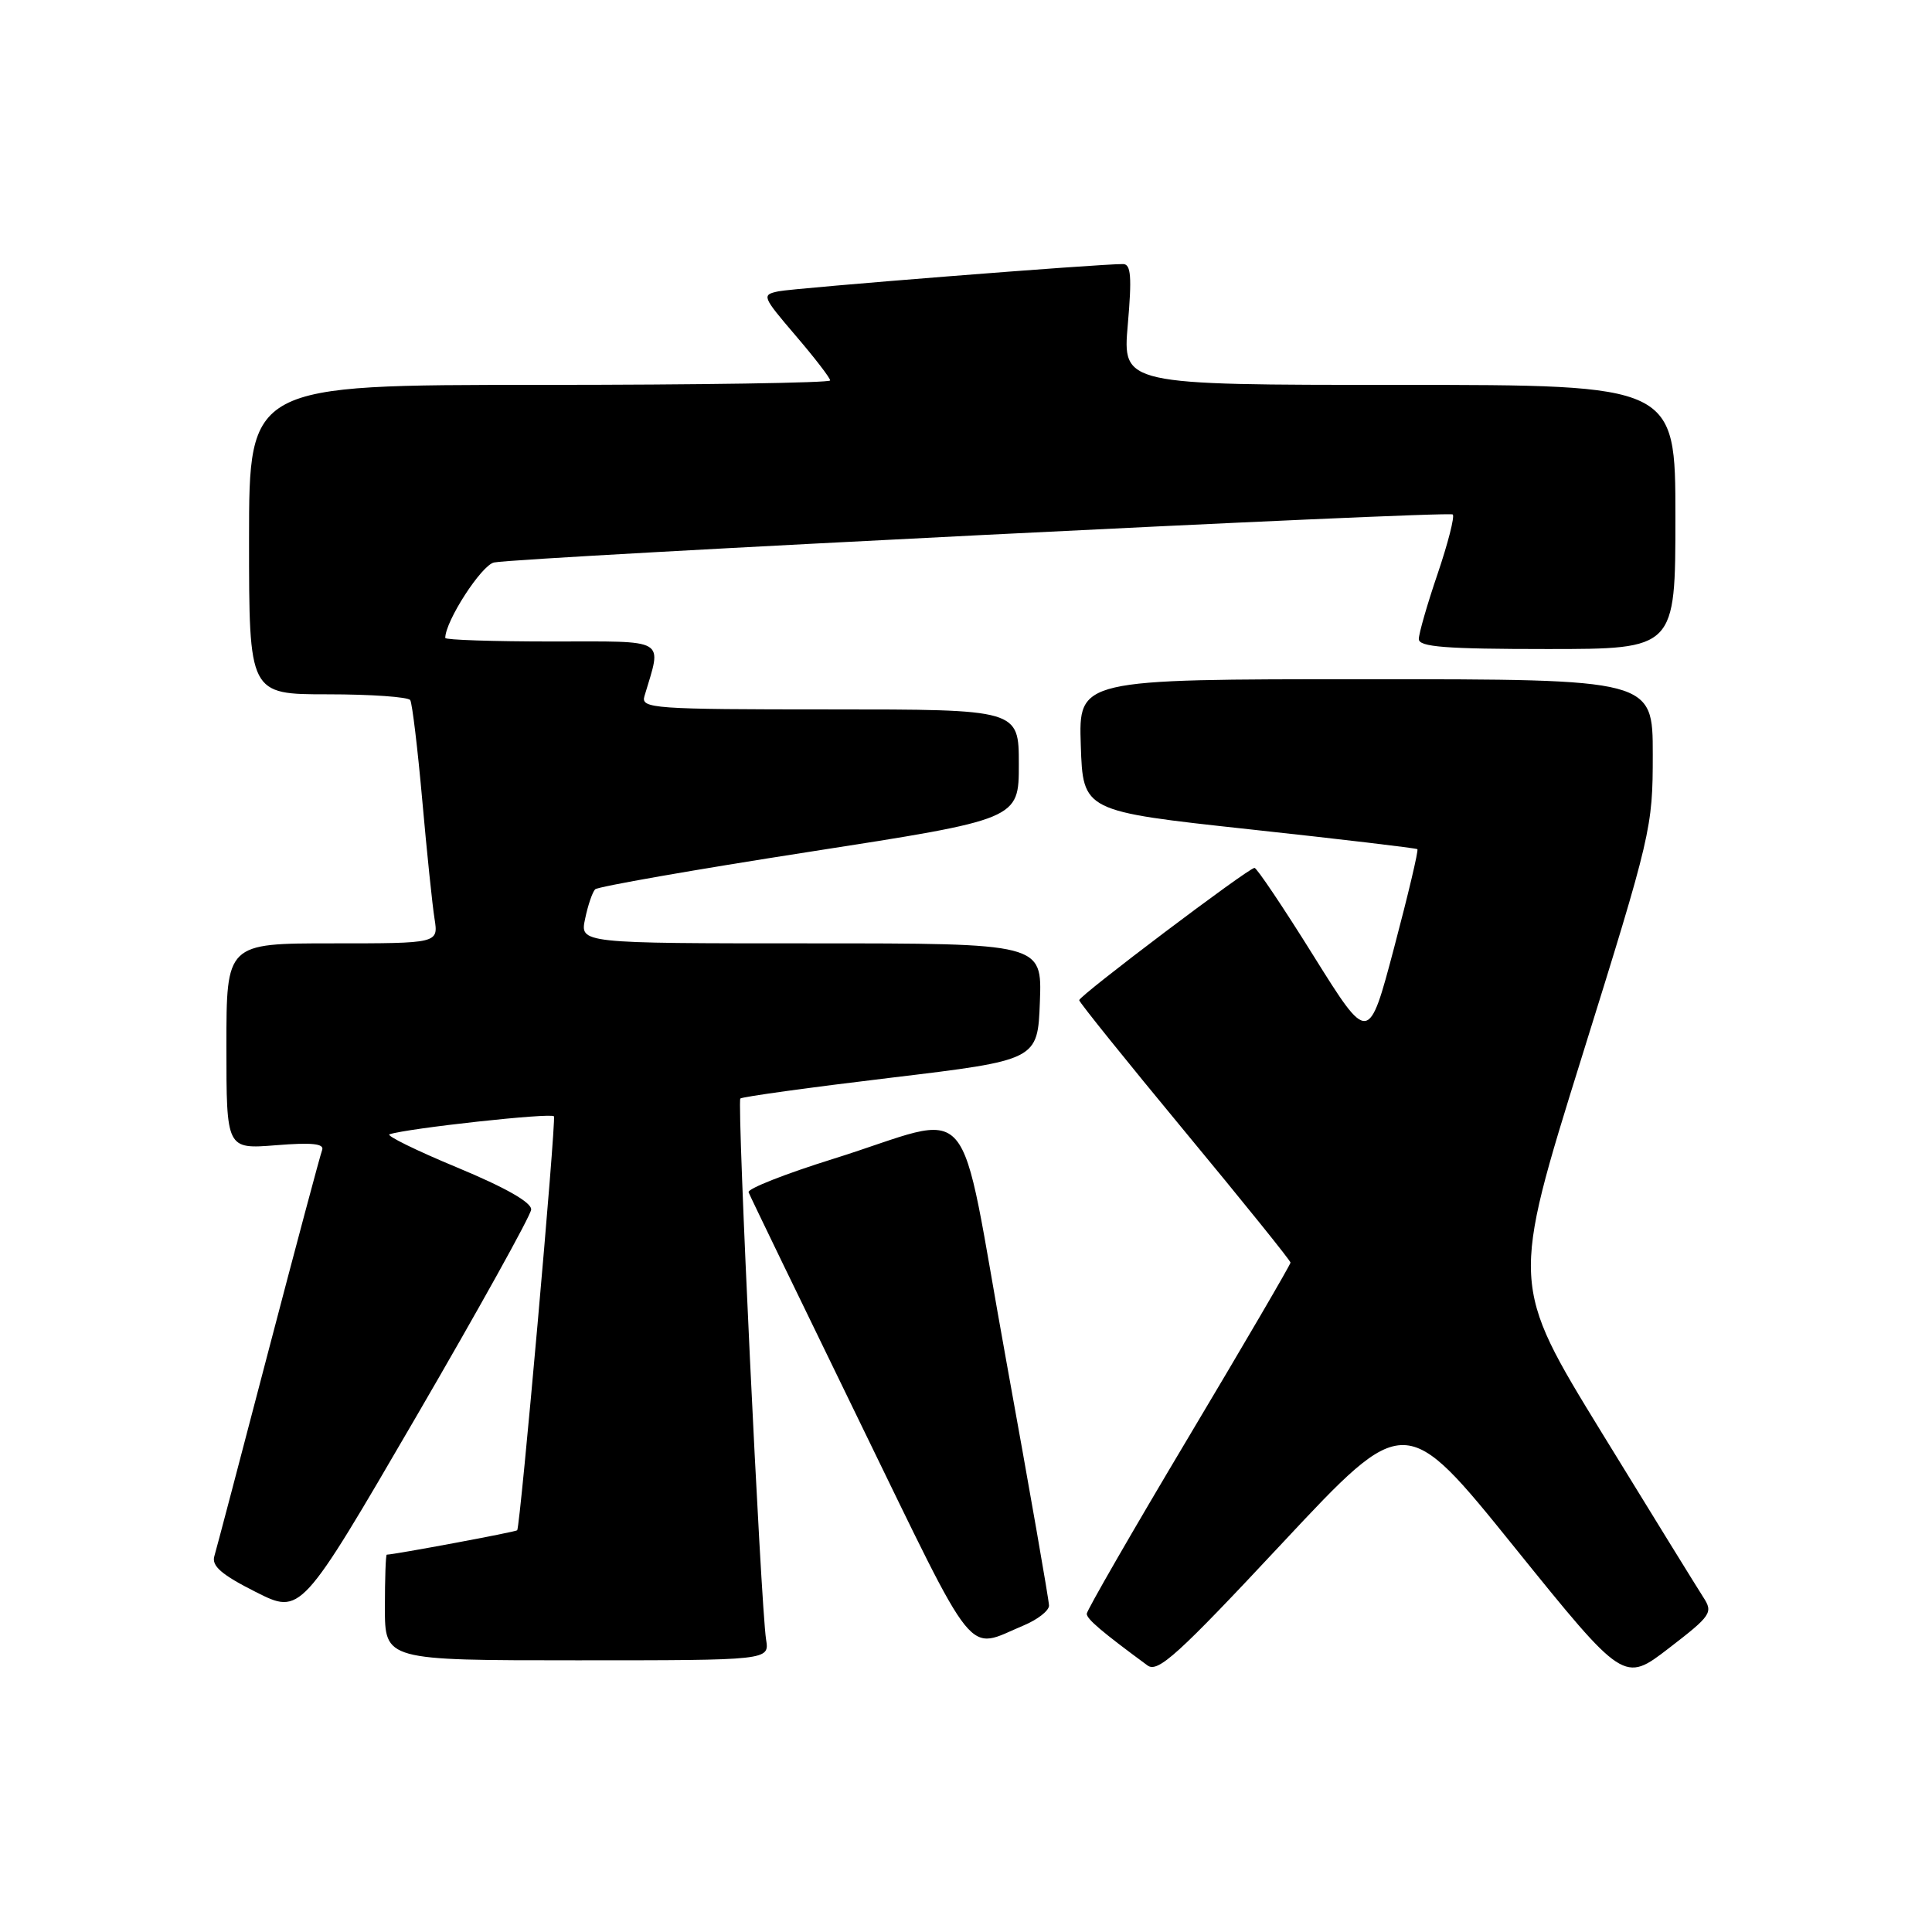 <?xml version="1.0" encoding="UTF-8" standalone="no"?>
<!DOCTYPE svg PUBLIC "-//W3C//DTD SVG 1.1//EN" "http://www.w3.org/Graphics/SVG/1.1/DTD/svg11.dtd" >
<svg xmlns="http://www.w3.org/2000/svg" xmlns:xlink="http://www.w3.org/1999/xlink" version="1.1" viewBox="0 0 256 256">
 <g >
 <path fill="currentColor"
d=" M 225.70 211.65 C 224.94 210.47 218.88 200.66 212.25 189.85 C 200.20 170.19 200.20 170.19 209.60 140.05 C 218.82 110.49 219.00 109.73 219.00 99.96 C 219.00 90.00 219.00 90.00 180.96 90.00 C 142.92 90.00 142.92 90.00 143.21 98.75 C 143.50 107.49 143.50 107.49 165.50 109.88 C 177.60 111.19 187.64 112.38 187.81 112.52 C 187.98 112.67 186.59 118.53 184.73 125.56 C 181.35 138.34 181.35 138.34 174.06 126.67 C 170.06 120.25 166.53 115.00 166.23 115.00 C 165.43 115.00 143.00 131.93 143.00 132.53 C 143.00 132.80 149.30 140.63 157.00 149.93 C 164.70 159.23 171.00 167.04 171.00 167.30 C 171.00 167.56 164.93 177.96 157.50 190.41 C 150.07 202.86 144.00 213.40 144.00 213.83 C 144.00 214.53 145.99 216.22 152.05 220.68 C 153.42 221.69 156.06 219.30 169.92 204.46 C 186.19 187.06 186.19 187.06 200.68 205.02 C 215.18 222.98 215.18 222.98 221.14 218.39 C 226.75 214.07 227.02 213.68 225.70 211.65 Z  M 101.51 217.25 C 100.81 212.85 97.63 146.03 98.10 145.56 C 98.34 145.33 107.30 144.09 118.01 142.81 C 137.50 140.47 137.50 140.47 137.79 132.74 C 138.08 125.00 138.08 125.00 107.46 125.00 C 76.84 125.00 76.84 125.00 77.53 121.75 C 77.90 119.96 78.50 118.20 78.86 117.84 C 79.21 117.48 91.99 115.24 107.25 112.87 C 135.00 108.56 135.00 108.56 135.00 101.28 C 135.00 94.00 135.00 94.00 109.93 94.00 C 86.53 94.00 84.90 93.88 85.39 92.25 C 87.71 84.44 88.66 85.00 73.11 85.00 C 65.35 85.00 59.00 84.79 59.00 84.53 C 59.00 82.30 63.82 74.85 65.47 74.53 C 69.16 73.82 191.99 67.66 192.50 68.17 C 192.77 68.44 191.87 71.97 190.50 76.01 C 189.12 80.05 188.00 83.95 188.00 84.68 C 188.00 85.72 191.55 86.00 205.00 86.00 C 222.00 86.00 222.00 86.00 222.00 68.50 C 222.00 51.00 222.00 51.00 185.37 51.00 C 148.74 51.00 148.74 51.00 149.44 43.00 C 149.99 36.69 149.86 35.00 148.82 34.99 C 145.83 34.95 105.32 38.16 103.16 38.60 C 100.90 39.07 100.98 39.26 105.41 44.45 C 107.94 47.40 110.00 50.08 110.00 50.41 C 110.00 50.73 92.68 51.00 71.50 51.00 C 33.00 51.00 33.00 51.00 33.00 71.50 C 33.00 92.00 33.00 92.00 43.44 92.00 C 49.18 92.00 54.10 92.35 54.36 92.77 C 54.62 93.20 55.34 99.16 55.95 106.02 C 56.56 112.89 57.29 119.96 57.58 121.75 C 58.09 125.00 58.09 125.00 44.05 125.00 C 30.00 125.00 30.00 125.00 30.00 138.64 C 30.00 152.27 30.00 152.27 36.56 151.75 C 41.37 151.36 43.01 151.54 42.68 152.40 C 42.43 153.05 39.23 165.03 35.56 179.04 C 31.90 193.04 28.68 205.27 28.40 206.21 C 28.02 207.50 29.36 208.66 33.88 210.94 C 39.87 213.96 39.87 213.96 55.07 187.85 C 63.43 173.49 70.32 161.08 70.38 160.28 C 70.46 159.34 67.00 157.37 60.60 154.71 C 55.15 152.45 51.11 150.46 51.61 150.30 C 54.01 149.50 73.13 147.41 73.40 147.92 C 73.71 148.53 68.94 202.30 68.53 202.77 C 68.34 202.99 52.24 205.99 51.25 206.00 C 51.11 206.00 51.00 209.15 51.00 213.00 C 51.00 220.00 51.00 220.00 76.47 220.00 C 101.95 220.00 101.95 220.00 101.51 217.25 Z  M 135.66 215.37 C 137.50 214.60 139.00 213.42 139.00 212.75 C 139.00 212.08 136.44 197.42 133.31 180.18 C 126.73 143.95 129.79 147.50 110.36 153.57 C 104.05 155.54 99.02 157.52 99.19 157.98 C 99.36 158.44 105.99 172.14 113.92 188.42 C 129.72 220.85 127.91 218.61 135.66 215.37 Z "/>
</g>
</svg>